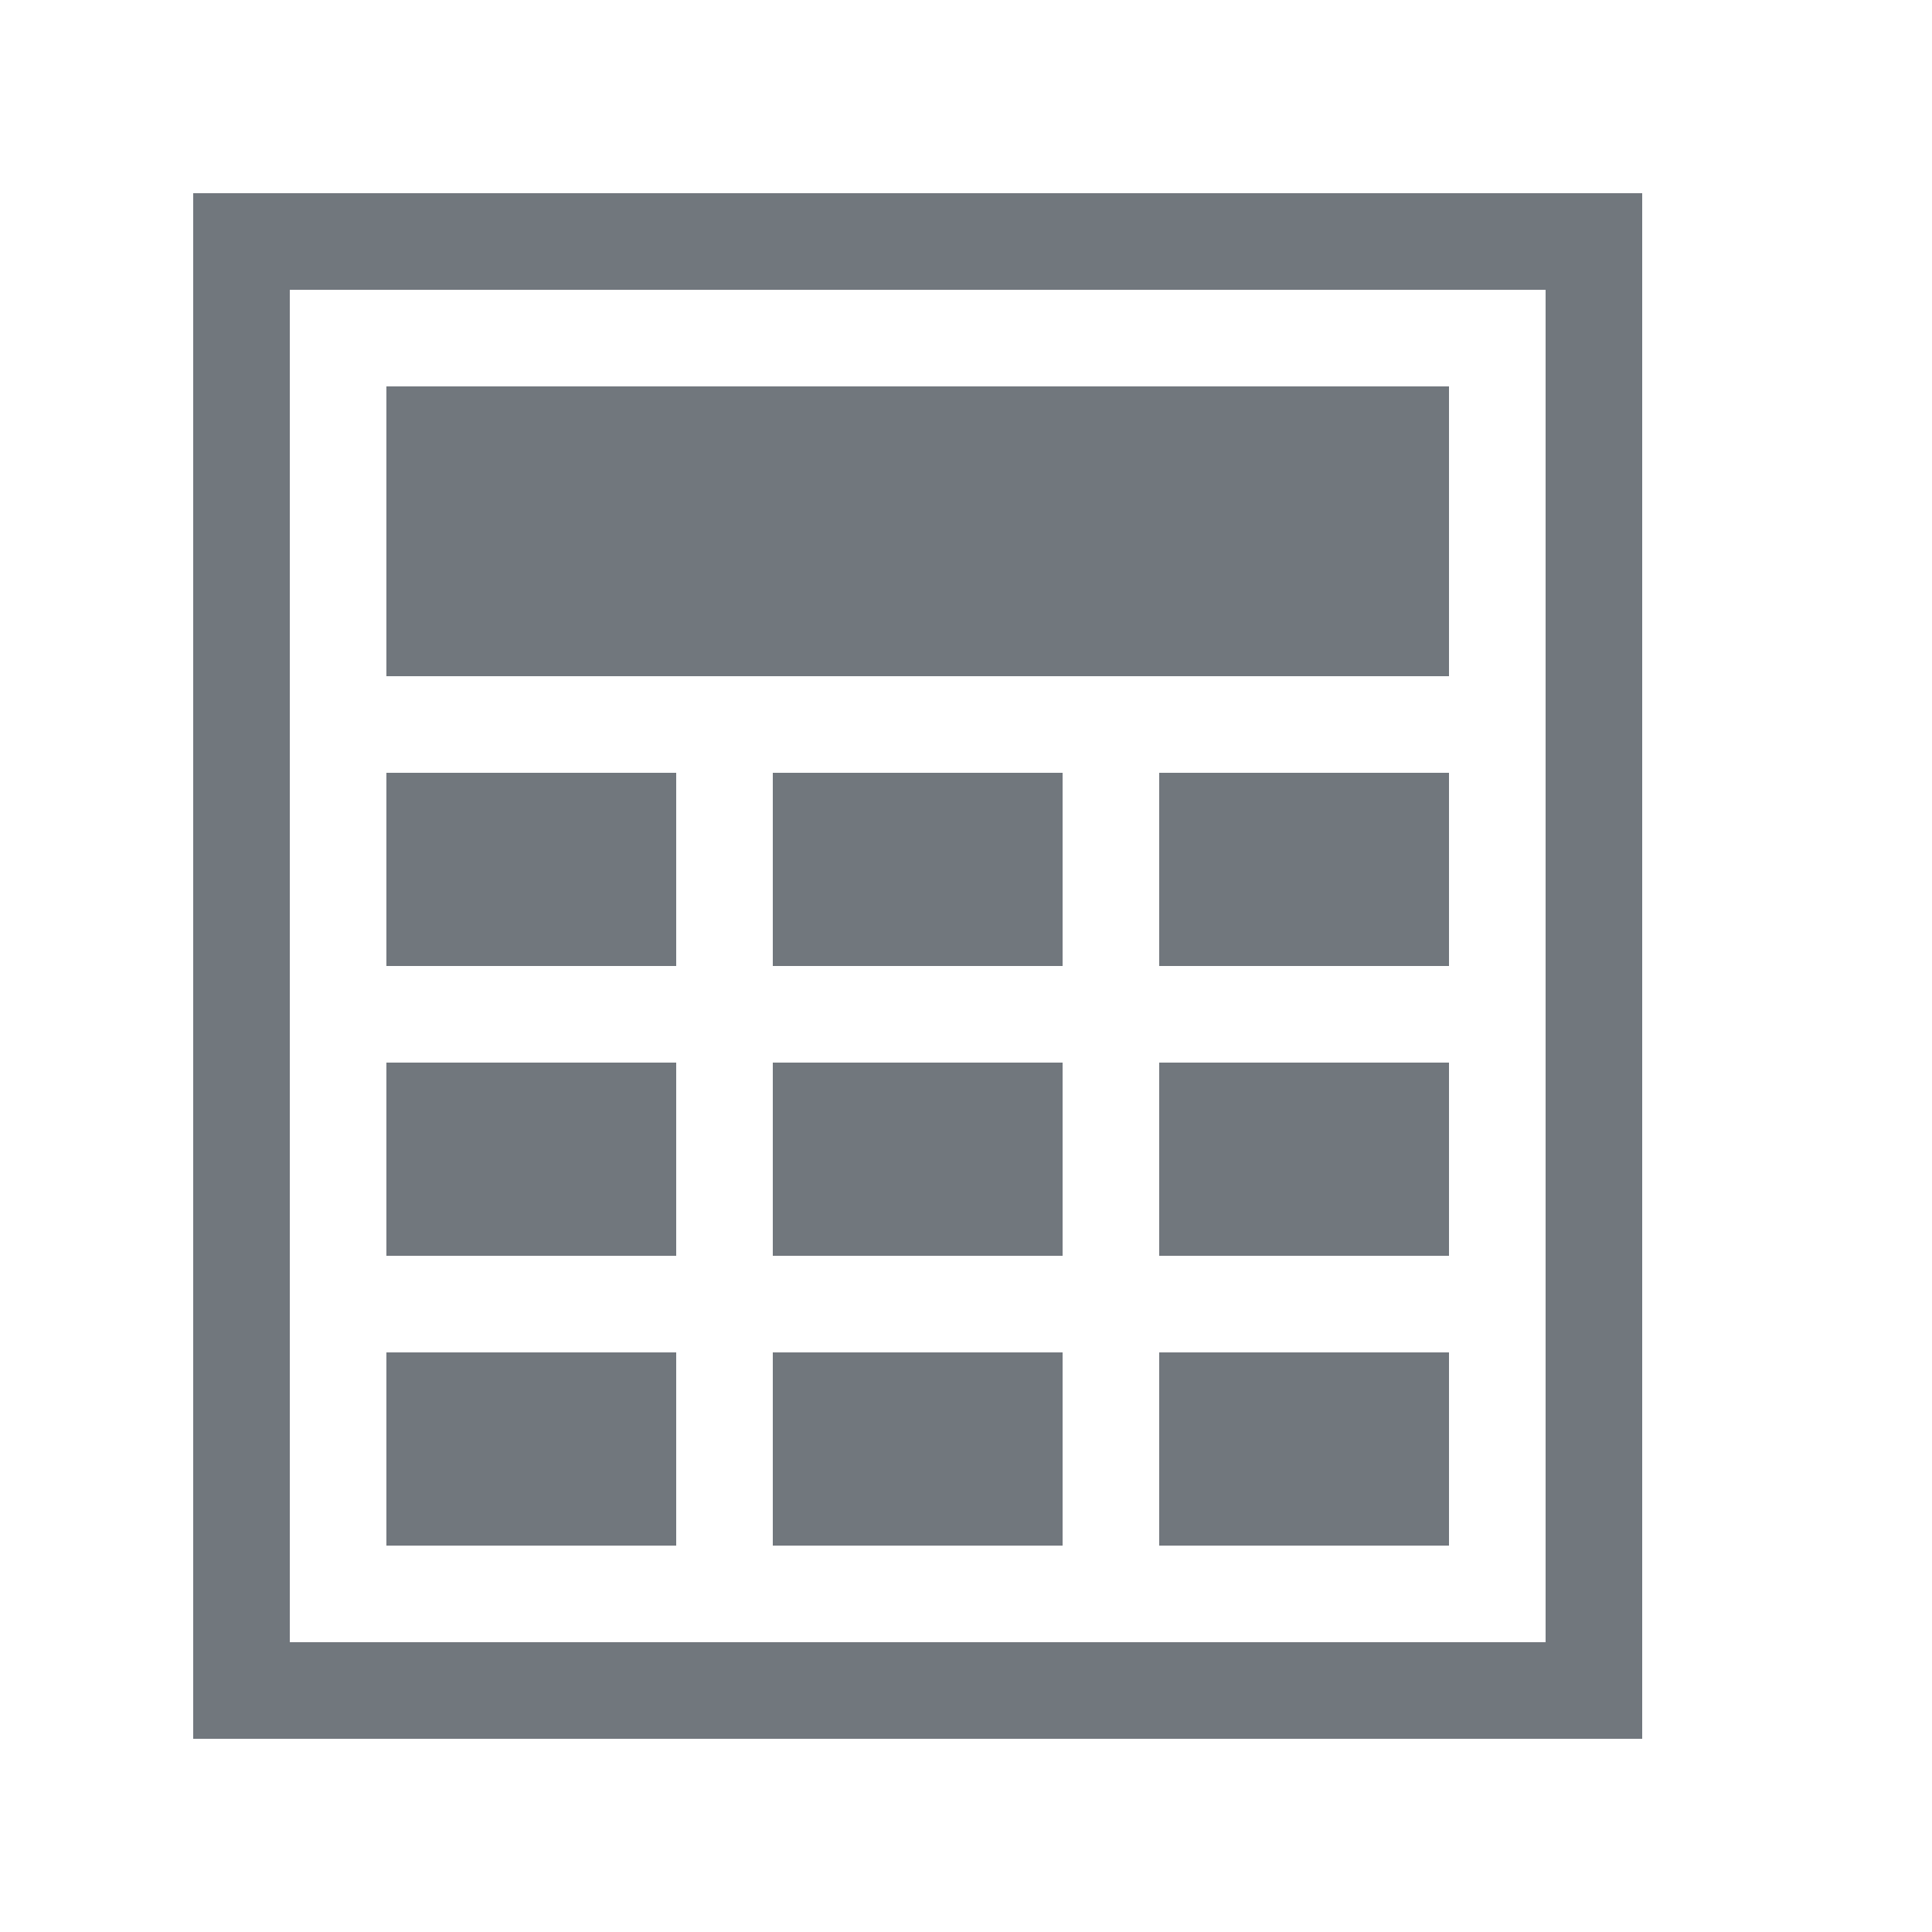 <svg xmlns="http://www.w3.org/2000/svg" xmlns:xlink="http://www.w3.org/1999/xlink" viewBox="0 0 20 20"><defs><style>.cls-1{opacity:0;}.cls-2{fill:#71777d;}</style><symbol id="Rating_Menu_3_Pressed" data-name="Rating_Menu_3_Pressed" viewBox="0 0 20 20"><g class="cls-1"><rect class="cls-2" width="20" height="20"/></g><path class="cls-2" d="M16,3V17H3V3H16m1-1H2V18H17ZM15,4H4V7H15ZM7,8H4v2H7Zm4,0H8v2h3Zm4,0H12v2h3ZM7,11H4v2H7Zm4,0H8v2h3Zm4,0H12v2h3ZM7,14H4v2H7Zm4,0H8v2h3Zm4,0H12v2h3Z"/></symbol></defs><title>Rating_Menu_3_Pressed</title><g id="Слой_2" data-name="Слой 2"><g id="Слой_1-2" data-name="Слой 1"><use width="20" height="20" xlink:href="#Rating_Menu_3_Pressed"/></g></g></svg>